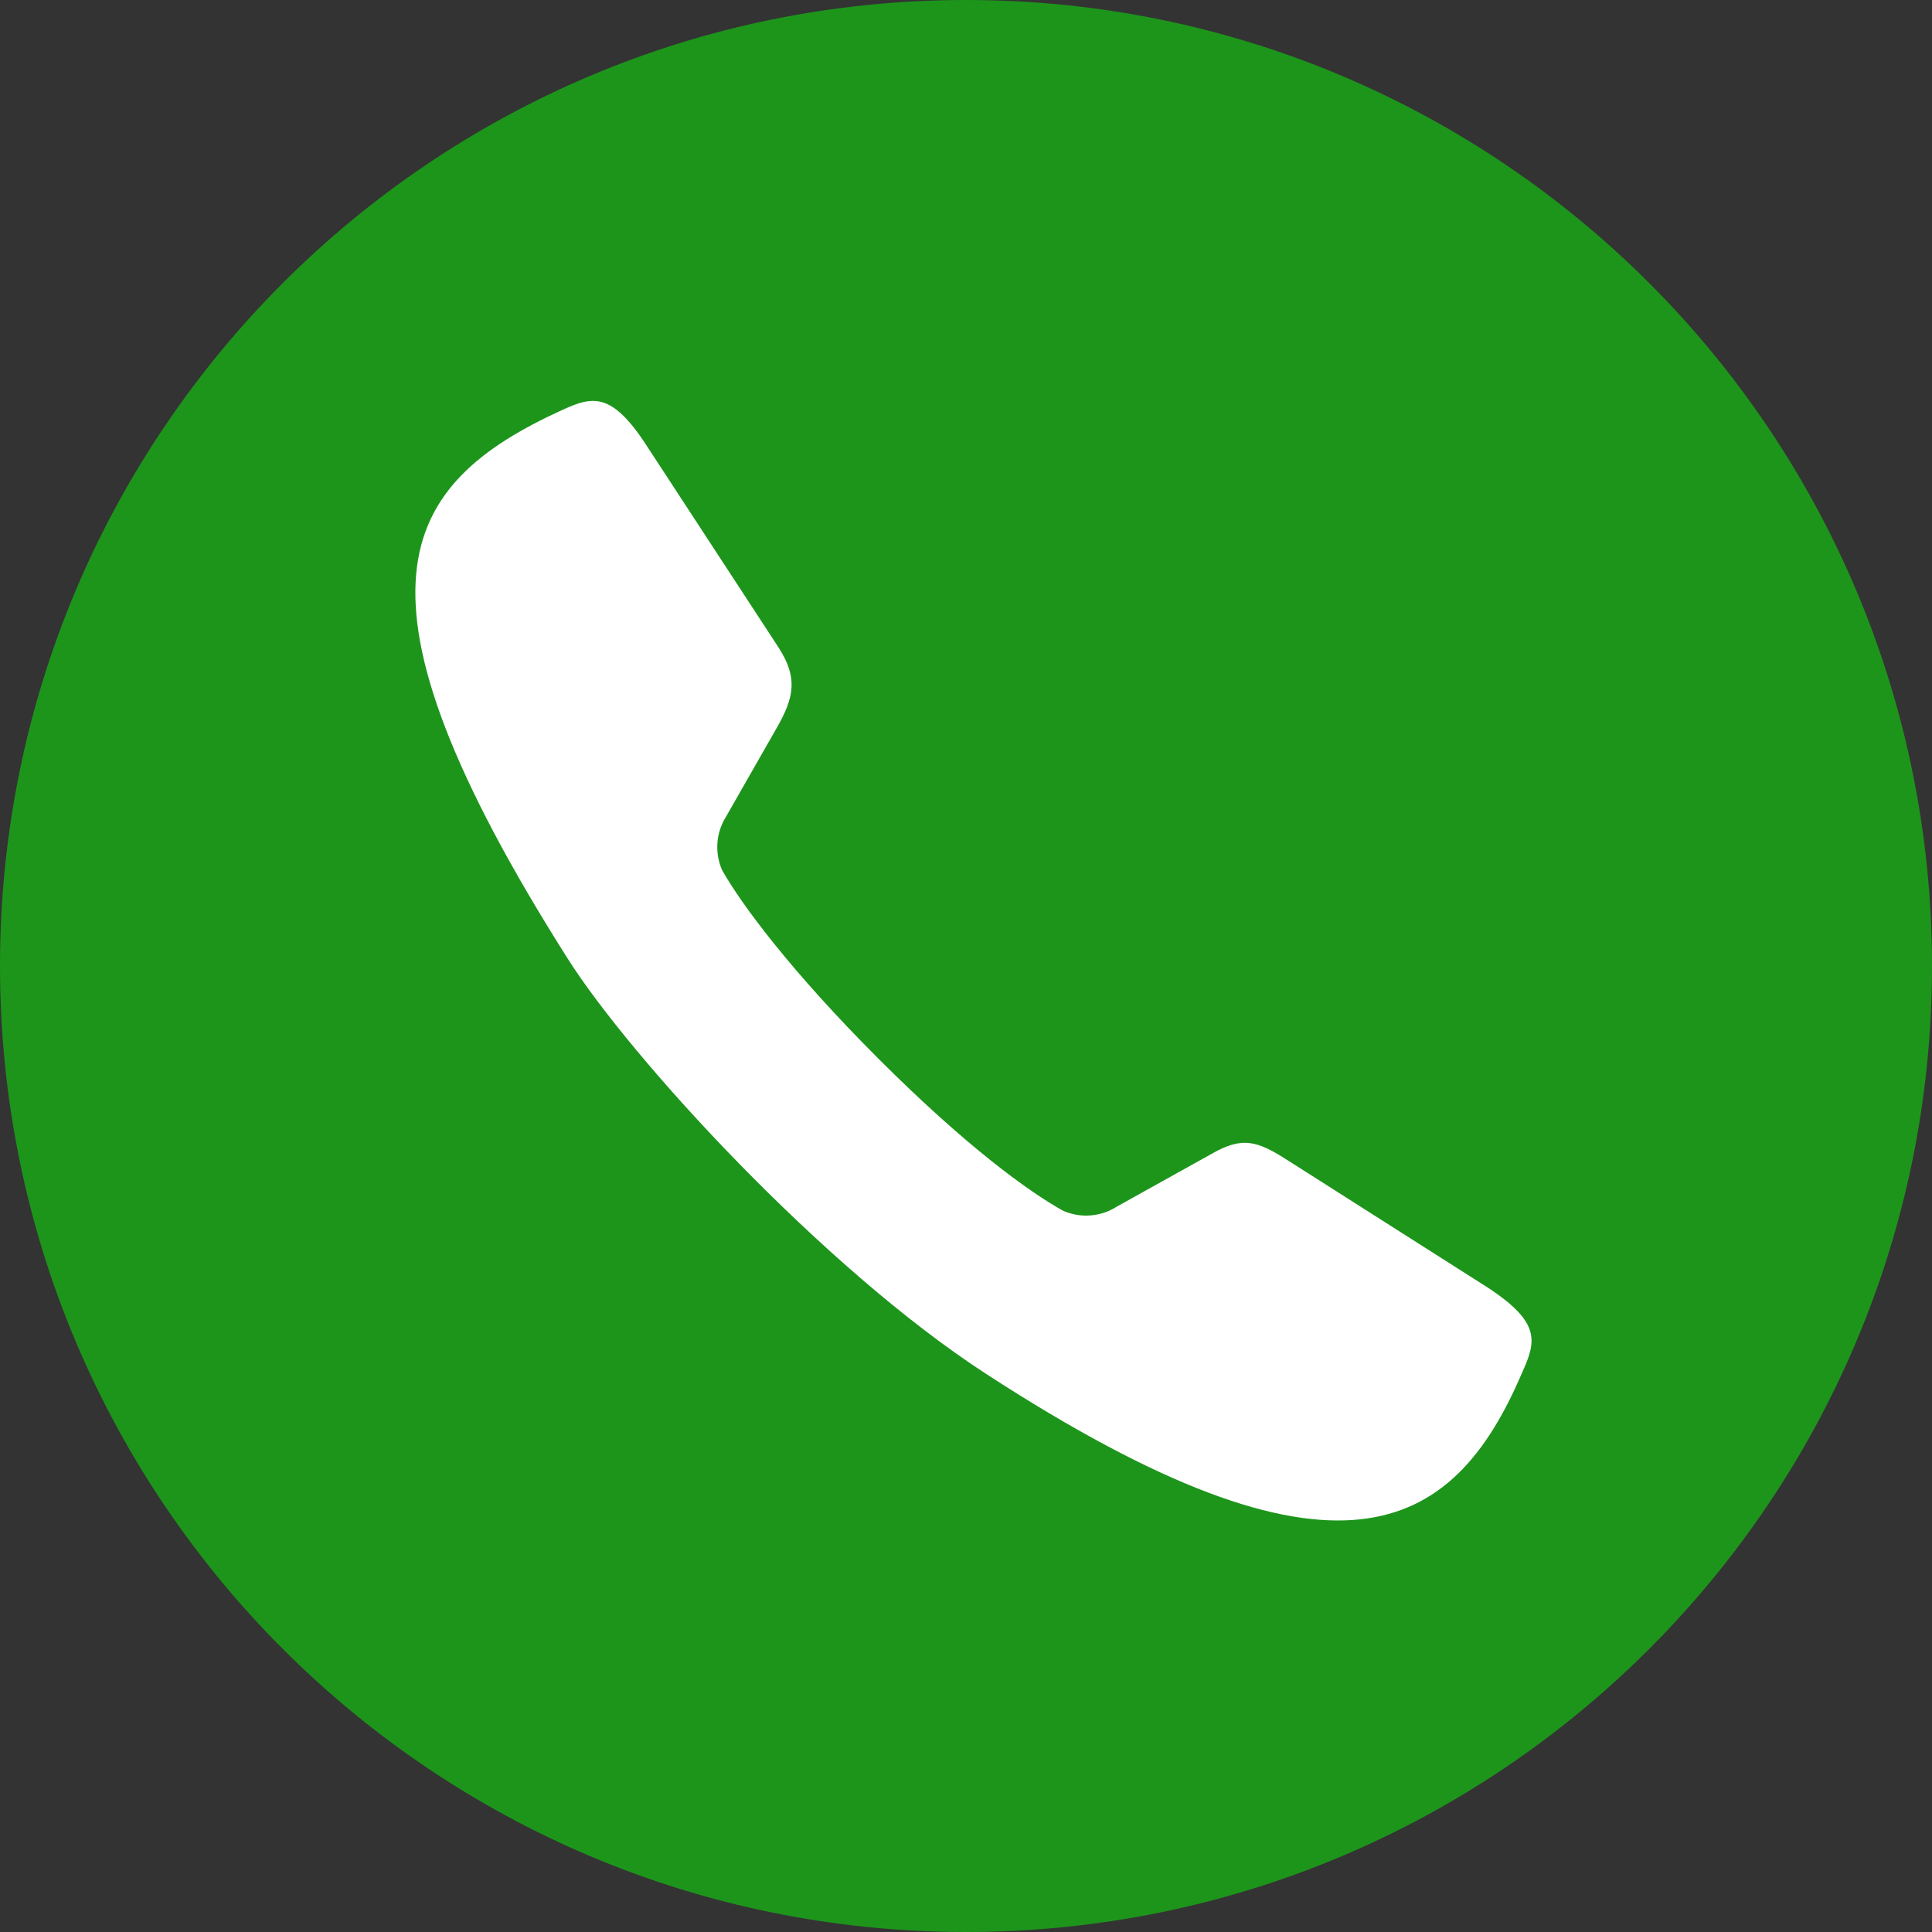 <svg width="20" height="20" viewBox="0 0 20 20" fill="none" xmlns="http://www.w3.org/2000/svg">
<rect x="0" y="0" width="20" height="20" fill="#333333" stroke="none"/>
<g clip-path="url(#clip0_398_28914)">
<path d="M10 20C15.523 20 20 15.523 20 10C20 4.477 15.523 0 10 0C4.477 0 0 4.477 0 10C0 15.523 4.477 20 10 20Z" fill="#1D951B"/>
<path fill-rule="evenodd" clip-rule="evenodd" d="M11.559 12.492C11.393 12.598 11.184 12.613 11.004 12.533C10.647 12.335 9.996 11.862 9.093 10.959C8.19 10.056 7.675 9.362 7.476 9.009C7.396 8.829 7.411 8.621 7.516 8.454L8.035 7.545C8.221 7.223 8.263 7.019 8.061 6.705L6.727 4.664C6.348 4.064 6.154 4.091 5.827 4.241C4.126 5.015 3.462 6.11 5.875 9.921C6.526 10.949 8.515 13.124 10.212 14.225C13.845 16.584 15.04 15.875 15.75 14.225C15.9 13.892 15.966 13.698 15.395 13.325L13.331 12.012C13.017 11.811 12.864 11.759 12.54 11.946L11.559 12.492Z" fill="white"/>
</g>
<defs>
<clipPath id="clip0_398_28914">
<rect width="20" height="20" fill="white"/>
</clipPath>
</defs>
</svg>
